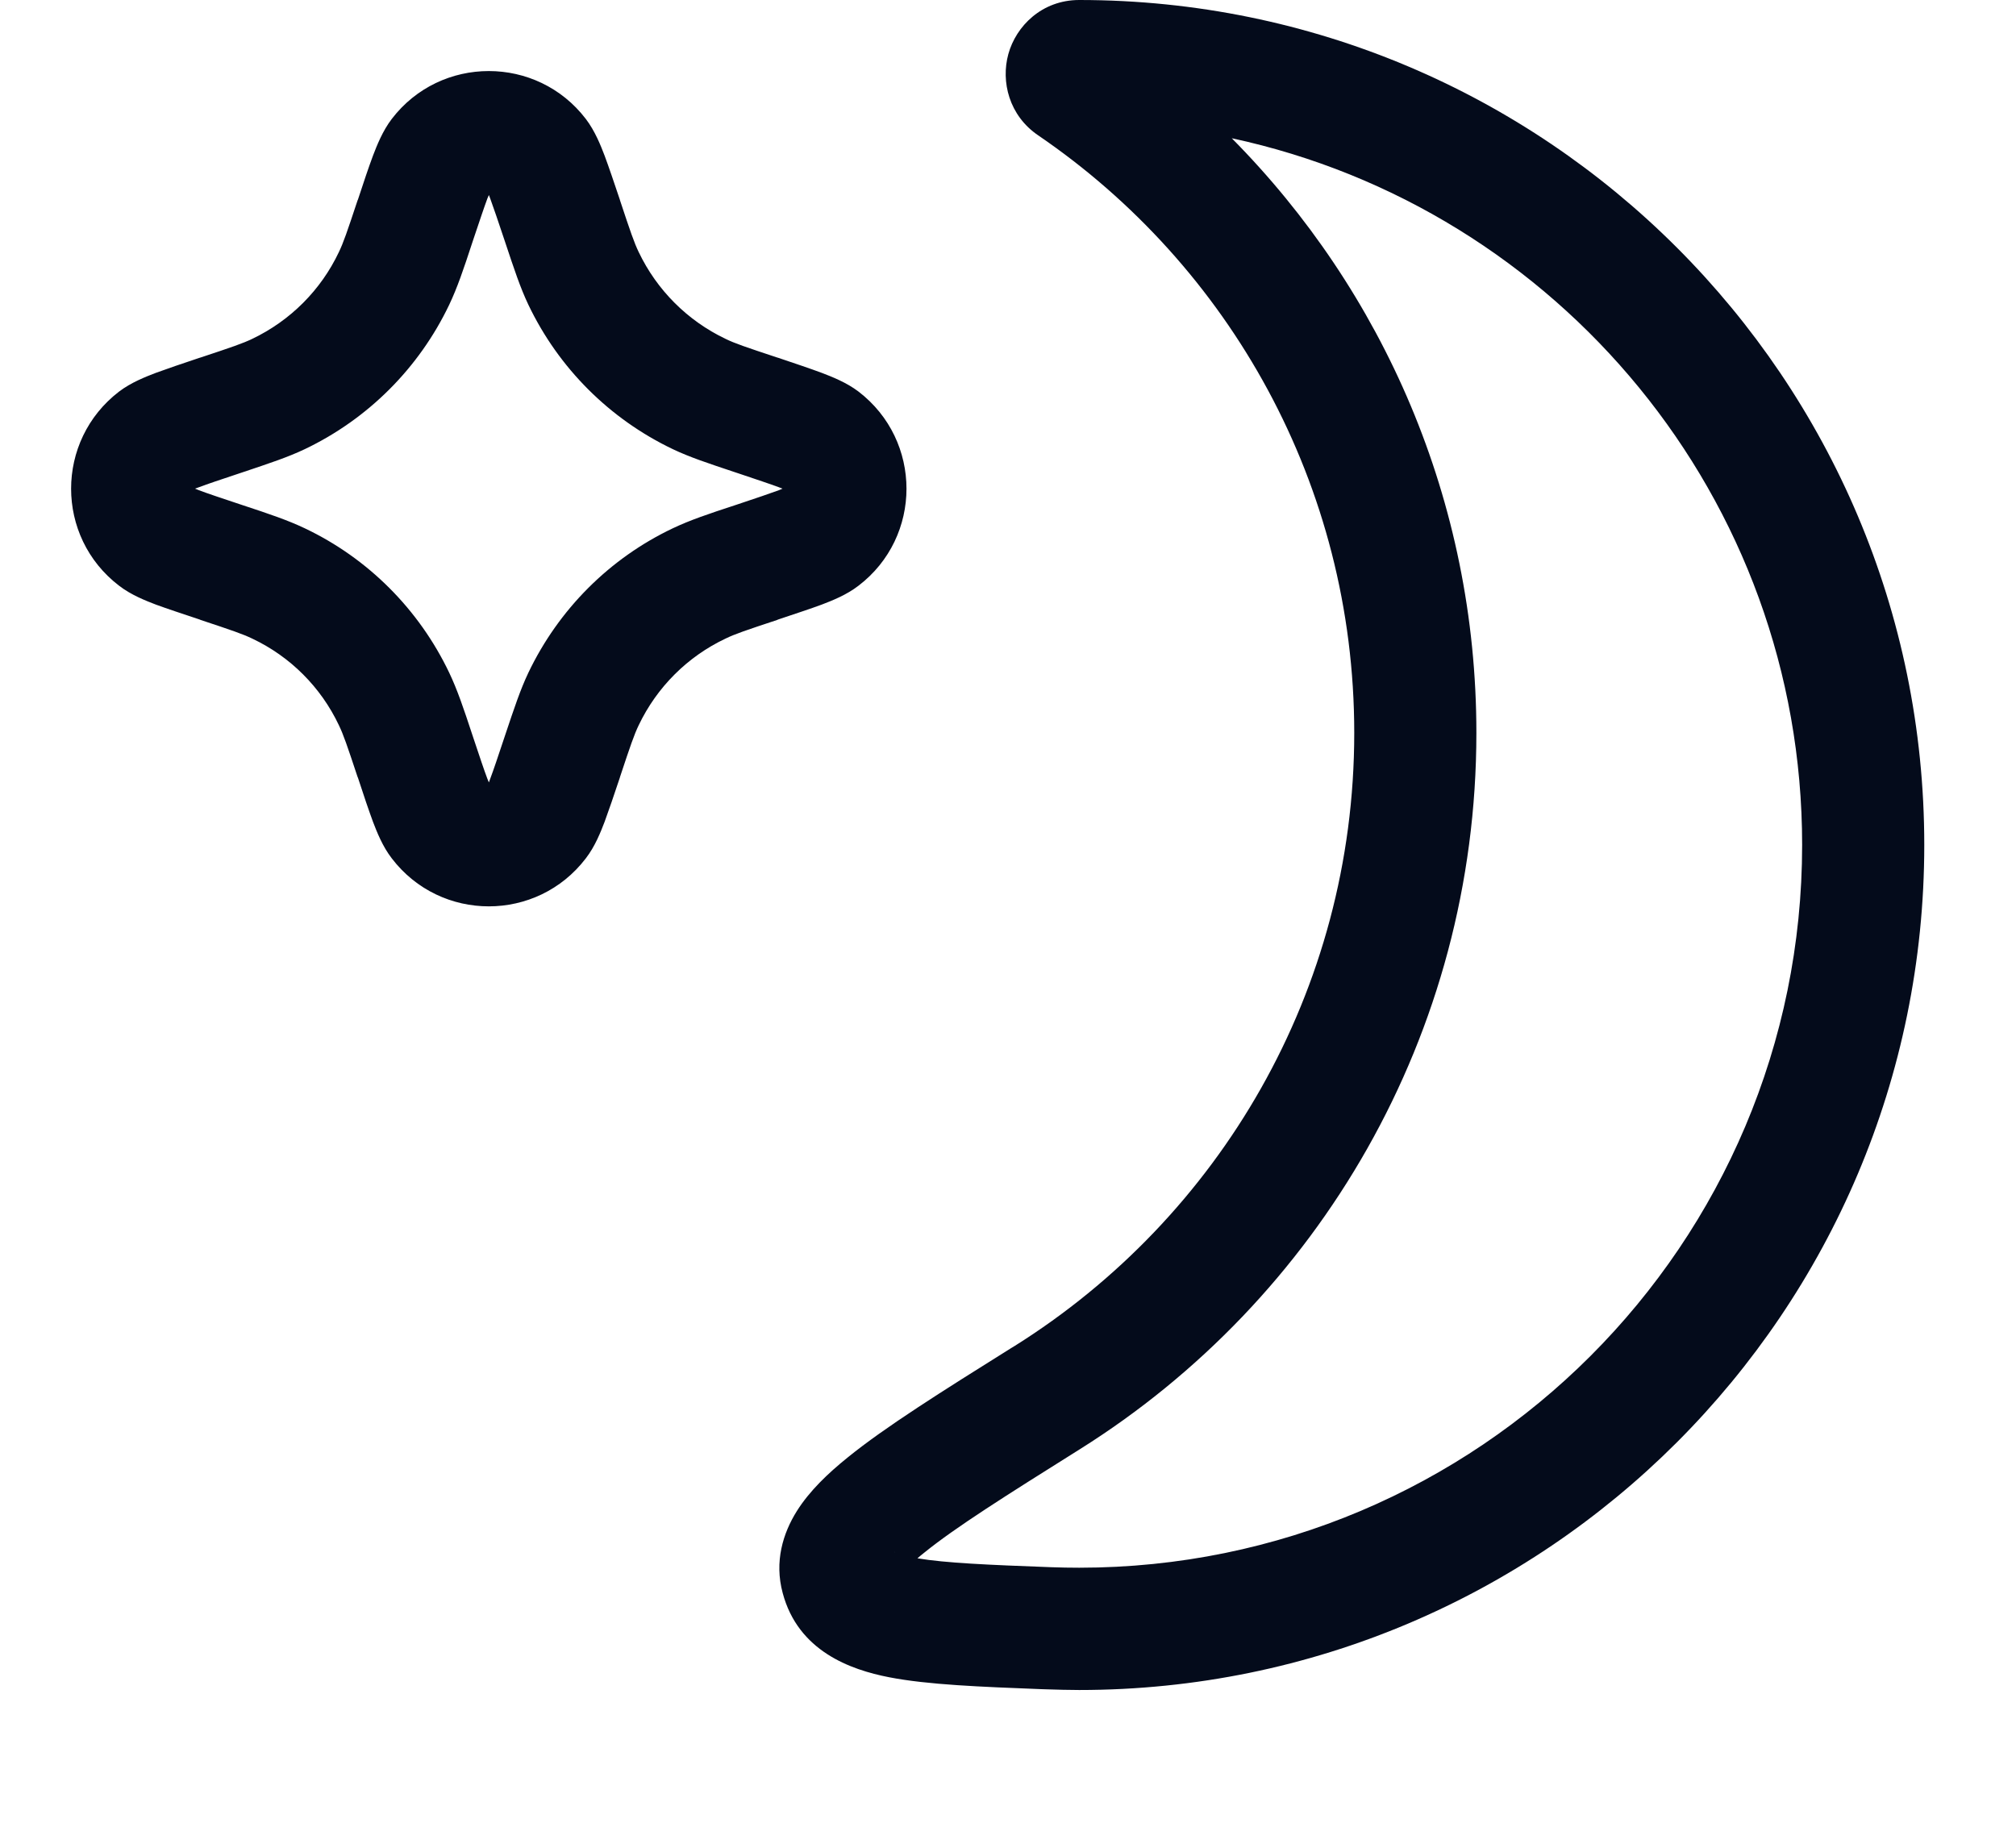 <svg width="12" height="11" viewBox="0 0 12 11" fill="none" xmlns="http://www.w3.org/2000/svg">
<path fill-rule="evenodd" clip-rule="evenodd" d="M10.727 5.03C10.727 2.965 9.272 1.24 7.332 0.823C8.232 1.732 8.788 2.982 8.788 4.363C8.788 6.161 7.845 7.739 6.427 8.628C5.987 8.904 5.687 9.093 5.502 9.243C5.487 9.255 5.473 9.266 5.461 9.277C5.629 9.305 5.879 9.316 6.258 9.33C6.313 9.332 6.368 9.333 6.424 9.333C8.801 9.333 10.727 7.407 10.727 5.03ZM5.323 9.239C5.322 9.239 5.324 9.24 5.328 9.242C5.325 9.24 5.323 9.239 5.323 9.239ZM6.424 0C9.202 0 11.454 2.252 11.454 5.03C11.454 7.808 9.202 10.061 6.424 10.061C6.359 10.061 6.295 10.059 6.23 10.057L6.199 10.056H6.199C5.838 10.042 5.523 10.03 5.292 9.985C5.061 9.94 4.751 9.829 4.659 9.484C4.608 9.296 4.661 9.127 4.743 8.996C4.819 8.875 4.93 8.77 5.044 8.678C5.268 8.496 5.606 8.284 6.018 8.026L6.018 8.026L6.041 8.012C7.255 7.25 8.061 5.901 8.061 4.363C8.061 2.885 7.316 1.581 6.18 0.806C6.006 0.688 5.957 0.486 6.002 0.322C6.048 0.155 6.202 0 6.424 0ZM3.487 0.708C3.196 0.328 2.623 0.328 2.332 0.708C2.277 0.78 2.243 0.867 2.22 0.927C2.195 0.994 2.165 1.083 2.131 1.187L2.131 1.187L2.128 1.194C2.066 1.381 2.044 1.445 2.017 1.501C1.91 1.727 1.728 1.909 1.502 2.017C1.446 2.044 1.382 2.066 1.195 2.128L1.188 2.13C1.083 2.165 0.995 2.195 0.927 2.22C0.867 2.243 0.78 2.277 0.709 2.331C0.328 2.623 0.328 3.196 0.709 3.487C0.78 3.542 0.867 3.576 0.927 3.599C0.995 3.624 1.083 3.653 1.188 3.688L1.188 3.688L1.195 3.691C1.382 3.753 1.446 3.775 1.502 3.802C1.728 3.909 1.91 4.091 2.017 4.317C2.044 4.373 2.066 4.437 2.128 4.624L2.131 4.631C2.165 4.736 2.195 4.824 2.22 4.892C2.243 4.952 2.277 5.039 2.332 5.11C2.623 5.491 3.196 5.491 3.487 5.11C3.542 5.039 3.576 4.952 3.599 4.892C3.624 4.824 3.654 4.736 3.689 4.631L3.689 4.631L3.691 4.624C3.753 4.437 3.775 4.373 3.802 4.317C3.91 4.091 4.092 3.909 4.318 3.802C4.373 3.775 4.438 3.753 4.625 3.691L4.632 3.688C4.736 3.653 4.825 3.624 4.892 3.599C4.952 3.576 5.039 3.542 5.11 3.487C5.491 3.196 5.491 2.623 5.11 2.331C5.039 2.277 4.952 2.243 4.892 2.22C4.825 2.195 4.736 2.165 4.632 2.13L4.632 2.13L4.625 2.128C4.438 2.066 4.373 2.044 4.318 2.017C4.092 1.909 3.91 1.727 3.802 1.501C3.775 1.445 3.753 1.381 3.691 1.194L3.689 1.187L3.689 1.187C3.654 1.083 3.624 0.994 3.599 0.927C3.576 0.867 3.542 0.78 3.487 0.708ZM2.818 1.424C2.856 1.311 2.881 1.236 2.901 1.182L2.91 1.161L2.918 1.182C2.938 1.236 2.963 1.311 3.001 1.424L3.008 1.445C3.061 1.604 3.097 1.713 3.145 1.814C3.325 2.191 3.628 2.494 4.005 2.674C4.106 2.722 4.215 2.758 4.374 2.811L4.374 2.811L4.395 2.818C4.508 2.856 4.583 2.881 4.637 2.901L4.658 2.909L4.637 2.918C4.583 2.938 4.508 2.963 4.395 3.001L4.374 3.008C4.215 3.06 4.106 3.097 4.005 3.145C3.628 3.324 3.325 3.628 3.145 4.005C3.097 4.106 3.061 4.215 3.008 4.373L3.001 4.394C2.963 4.508 2.938 4.583 2.918 4.636L2.91 4.658L2.901 4.636C2.881 4.583 2.856 4.508 2.818 4.394L2.811 4.373L2.811 4.373C2.759 4.215 2.722 4.106 2.674 4.005C2.494 3.628 2.191 3.324 1.814 3.145C1.713 3.097 1.604 3.06 1.446 3.008L1.446 3.008L1.425 3.001C1.311 2.963 1.236 2.938 1.183 2.918L1.161 2.909L1.183 2.901C1.236 2.881 1.311 2.856 1.425 2.818L1.446 2.811L1.446 2.811C1.604 2.758 1.713 2.722 1.814 2.674C2.191 2.494 2.494 2.191 2.674 1.814C2.722 1.713 2.759 1.604 2.811 1.445L2.811 1.445L2.818 1.424Z" fill="#040B1B"/>
</svg>
